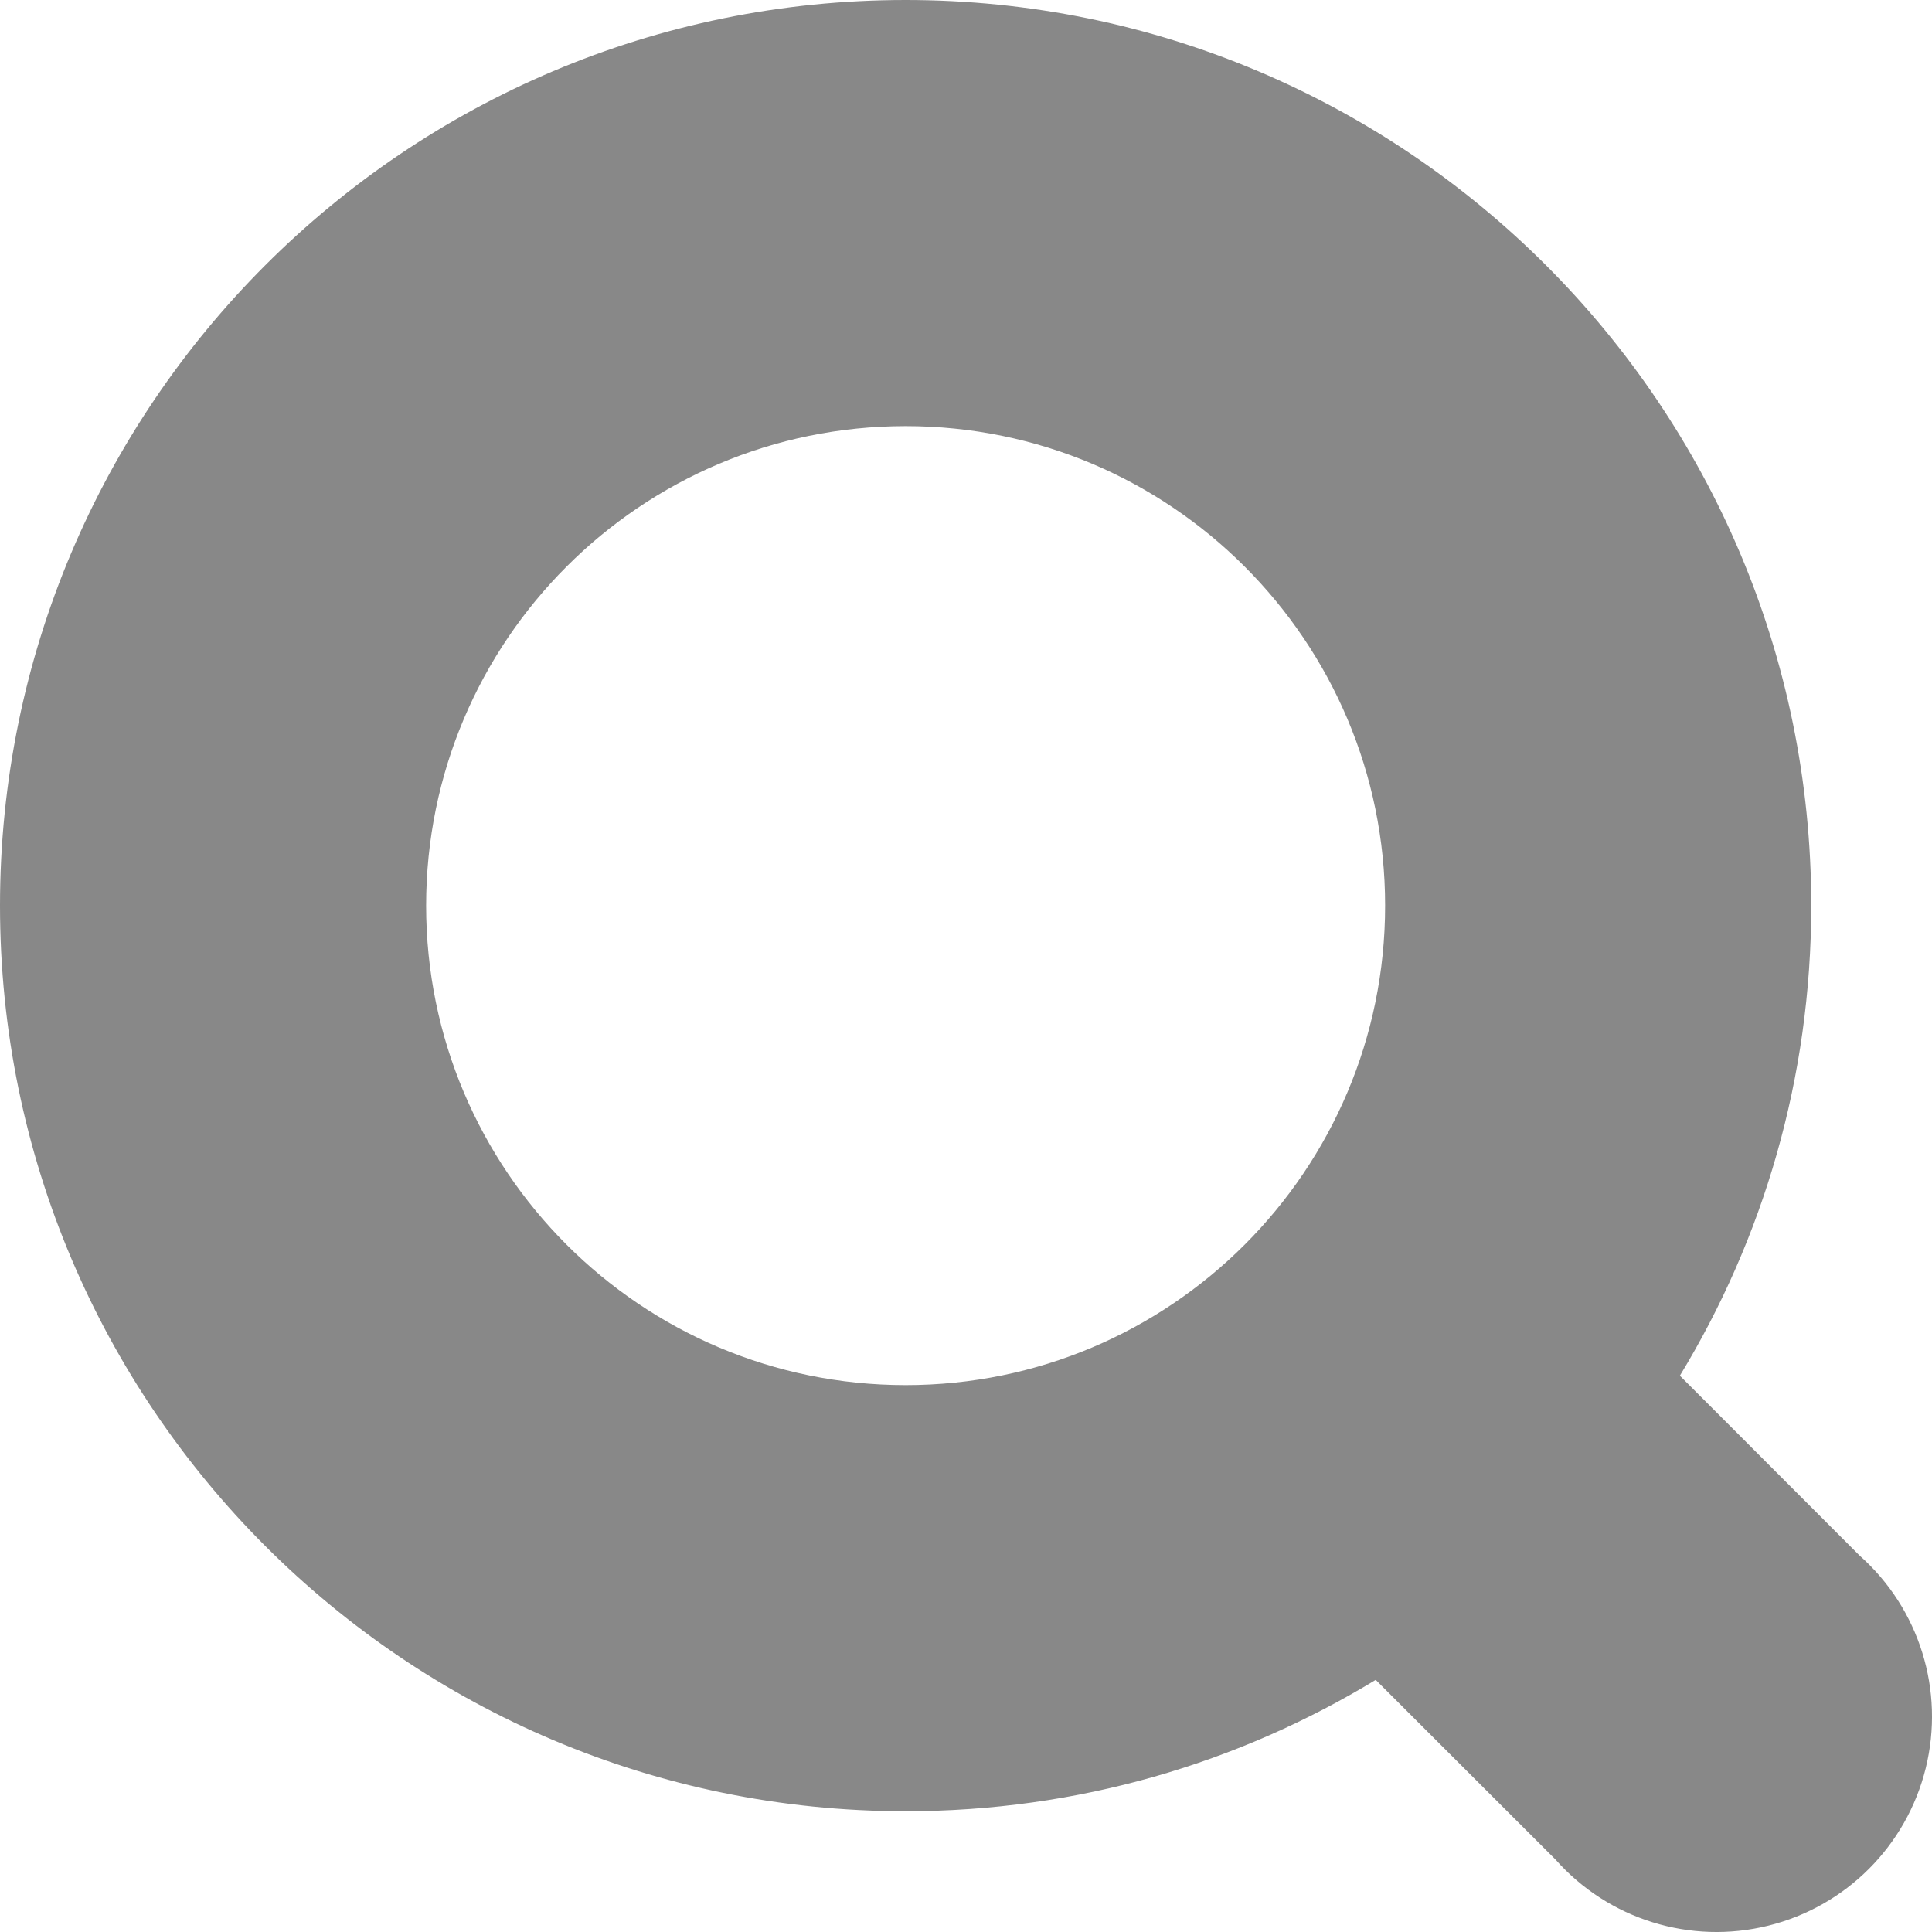 <svg width="16" height="16" viewBox="0 0 16 16" fill="none" xmlns="http://www.w3.org/2000/svg">
<path fill-rule="evenodd" clip-rule="evenodd" d="M7.5 0C11.642 0 15 3.358 15 7.5C15 8.926 14.602 10.258 13.912 11.393L15.4 12.882C15.896 13.322 16.107 14 15.948 14.644C15.789 15.287 15.287 15.789 14.643 15.948C14 16.107 13.321 15.896 12.882 15.4L11.393 13.912C10.258 14.602 8.926 15 7.5 15C3.358 15 0 11.642 0 7.5C0 3.358 3.358 0 7.5 0ZM7.5 3.529C5.307 3.529 3.529 5.307 3.529 7.5C3.529 9.693 5.307 11.471 7.5 11.471C9.693 11.471 11.471 9.693 11.471 7.5C11.471 5.307 9.693 3.529 7.5 3.529Z" fill="#888888"/>
</svg>
